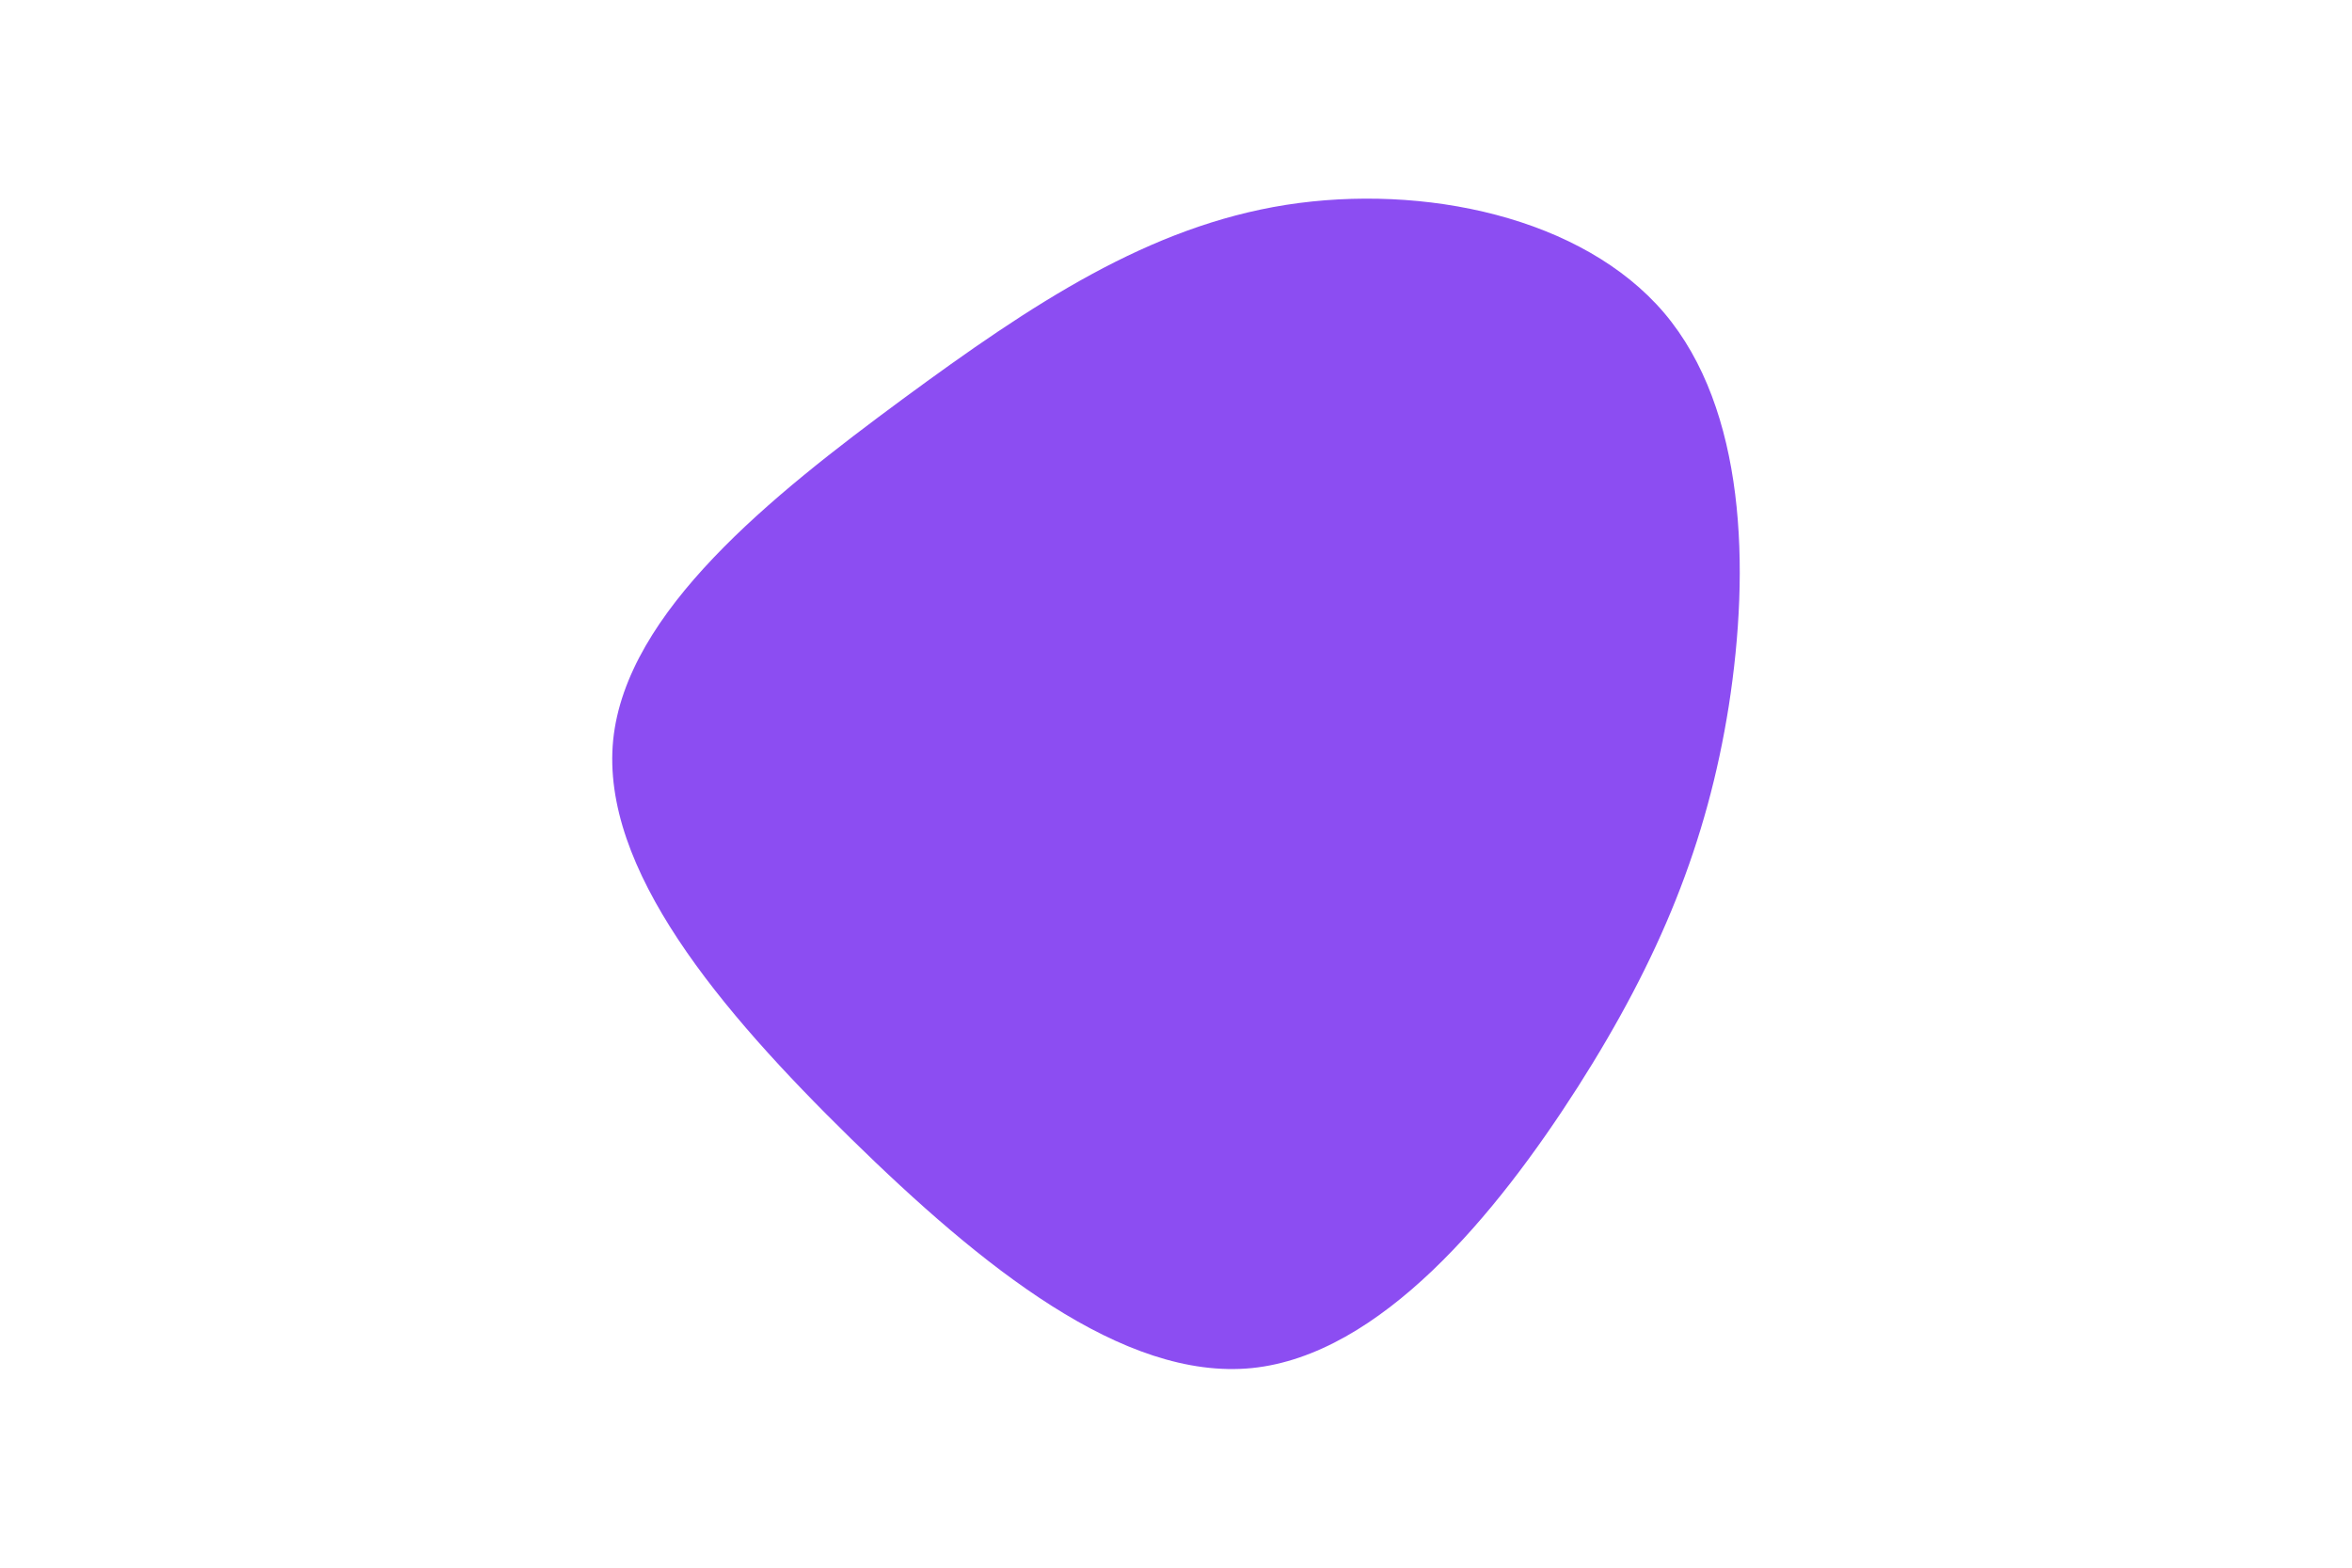 <svg id="visual" viewBox="0 0 900 600" width="900" height="600" xmlns="http://www.w3.org/2000/svg" xmlns:xlink="http://www.w3.org/1999/xlink" version="1.1"><g transform="translate(483.936 278.302)"><path d="M152.9 -158.5C184.1 -121.6 185.8 -60.8 177.6 -8.2C169.3 44.3 151.1 88.6 119.9 137.6C88.6 186.6 44.3 240.3 -4.9 245.3C-54.2 250.2 -108.4 206.4 -158.4 157.4C-208.4 108.4 -254.2 54.2 -249.3 4.9C-244.3 -44.3 -188.6 -88.6 -138.6 -125.5C-88.6 -162.3 -44.3 -191.6 8.2 -199.9C60.8 -208.1 121.6 -195.3 152.9 -158.5" fill="#8c4df2"></path></g></svg>